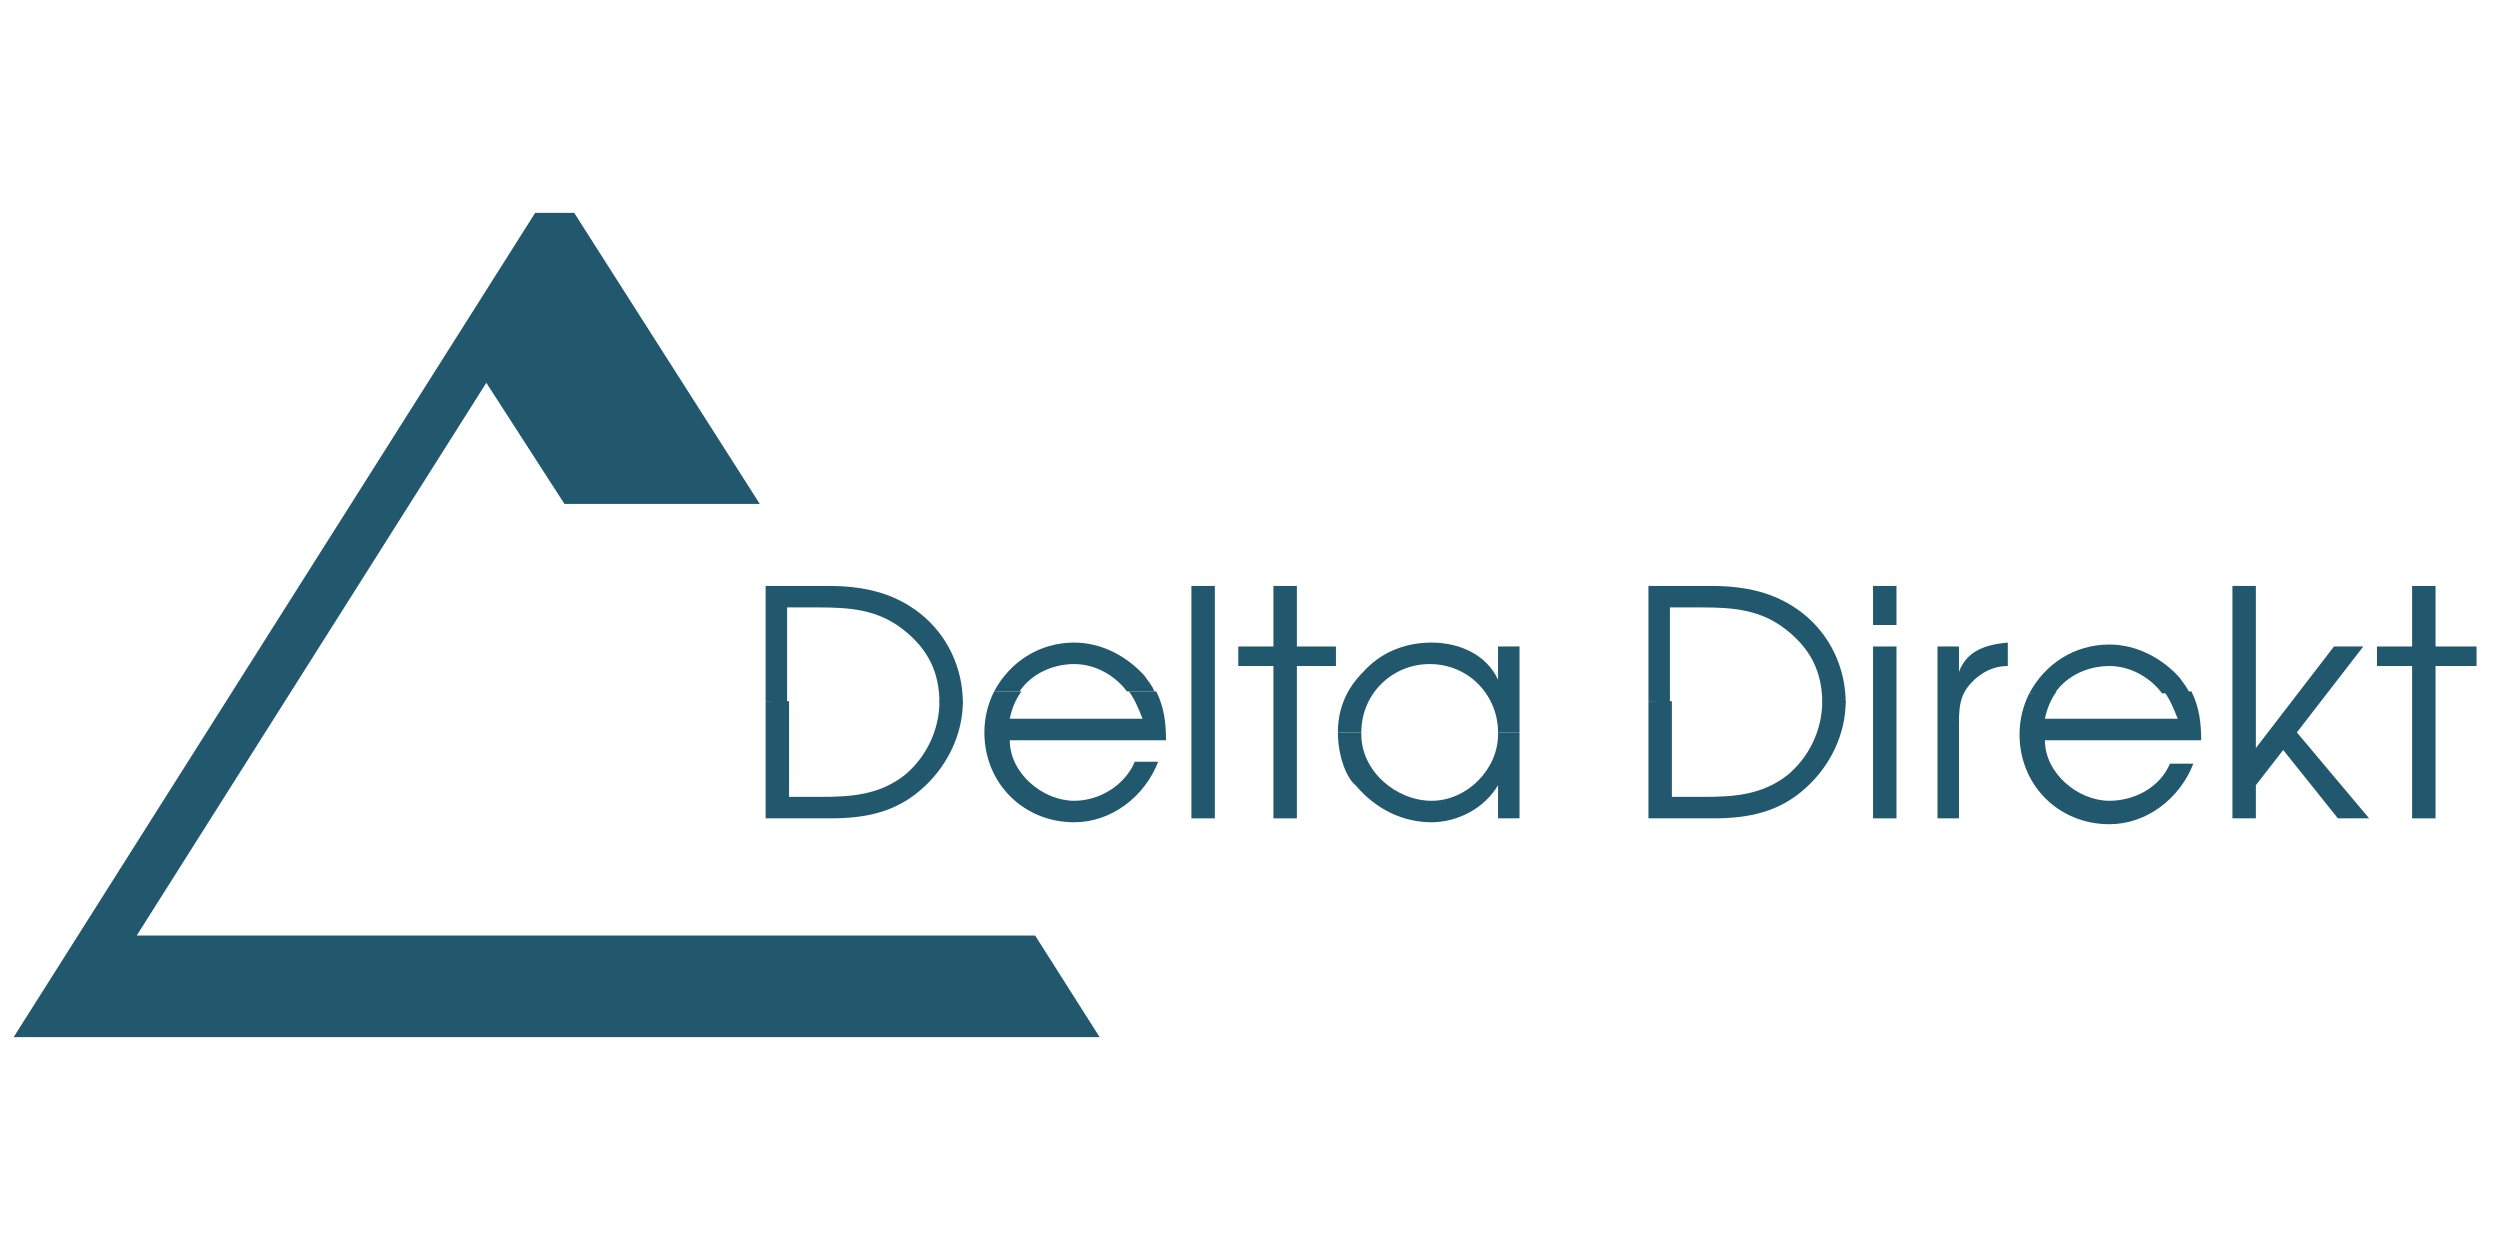 <?xml version="1.0" encoding="utf-8"?>
<!-- Generator: Adobe Illustrator 28.3.0, SVG Export Plug-In . SVG Version: 6.00 Build 0)  -->
<svg version="1.1" id="Vordergrund" xmlns="http://www.w3.org/2000/svg" xmlns:xlink="http://www.w3.org/1999/xlink" x="0px"
	 y="0px" viewBox="0 0 128 64" style="enable-background:new 0 0 128 64;" xml:space="preserve">
<style type="text/css">
	.st0{fill:#22586E;}
</style>
<g>
	<g>
		<path class="st0" d="M39.2,35.9V30h3.2c1.7,0,3.3,0.3,4.7,1.4c1.4,1.1,2.2,2.8,2.2,4.6h-1.2c0-1.6-0.6-2.8-1.9-3.8
			c-1.3-1-2.7-1.1-4.3-1.1h-1.6v4.9L39.2,35.9L39.2,35.9z"/>
		<path class="st0" d="M39.2,35.9v6h3.3c1.8,0,3.4-0.3,4.8-1.6c1.2-1.1,2-2.7,2-4.4h-1.2c0,1.5-0.7,2.9-1.8,3.8
			c-1.3,1-2.7,1.1-4.3,1.1h-1.6v-4.9H39.2z"/>
	</g>
	<g>
		<path class="st0" d="M50.9,35.4c0.8-1.5,2.3-2.5,4.1-2.5c1.4,0,2.7,0.7,3.6,1.7c0.2,0.3,0.4,0.5,0.5,0.8h-1.4
			c-0.6-0.8-1.6-1.4-2.7-1.4c-1.1,0-2.2,0.5-2.8,1.4L50.9,35.4L50.9,35.4z"/>
		<path class="st0" d="M50.9,35.4c-0.3,0.6-0.5,1.3-0.5,2.1c0,2.6,2,4.6,4.6,4.6c1.9,0,3.6-1.3,4.3-3.1h-1.2
			C57.6,40.2,56.3,41,55,41c-1.6,0-3.3-1.4-3.3-3.1h8c0-0.9-0.1-1.7-0.5-2.5h-1.4c0.3,0.4,0.5,0.9,0.7,1.4h-6.8
			c0.1-0.5,0.3-1,0.6-1.4L50.9,35.4L50.9,35.4z"/>
	</g>
	<rect x="61" y="30" class="st0" width="1.2" height="11.9"/>
	<polygon class="st0" points="65.2,41.9 66.4,41.9 66.4,34.1 68.4,34.1 68.4,33.1 66.4,33.1 66.4,30 65.2,30 65.2,33.1 63.4,33.1 
		63.4,34.1 65.2,34.1 	"/>
	<g>
		<path class="st0" d="M68.5,37.5L68.5,37.5c0-1.3,0.5-2.3,1.3-3.1c0.8-0.9,2-1.5,3.5-1.5c1.4,0,2.8,0.6,3.4,1.9h0v-1.7h1.1v4.4
			h-1.1c0-1.9-1.5-3.5-3.5-3.5c-1.9,0-3.5,1.5-3.5,3.5H68.5z"/>
		<path class="st0" d="M68.5,37.5c0,1.3,0.5,2.4,0.9,2.7c1.1,1.3,2.5,1.9,3.9,1.9c1.3,0,2.7-0.7,3.4-1.9h0v1.7h1.1v-4.4h-1.1v0.1
			c0,1.8-1.6,3.4-3.4,3.4s-3.6-1.5-3.6-3.4v-0.1L68.5,37.5L68.5,37.5z"/>
	</g>
	<g>
		<path class="st0" d="M84.4,35.9V30h3.2c1.7,0,3.3,0.3,4.7,1.4c1.4,1.1,2.2,2.8,2.2,4.6h-1.2c0-1.6-0.6-2.8-1.9-3.8
			c-1.3-1-2.7-1.1-4.3-1.1h-1.6v4.9L84.4,35.9L84.4,35.9z"/>
		<path class="st0" d="M84.4,35.9v6h3.3c1.8,0,3.4-0.3,4.8-1.6c1.2-1.1,2-2.7,2-4.4h-1.2c0,1.5-0.7,2.9-1.8,3.8
			c-1.3,1-2.7,1.1-4.3,1.1h-1.6v-4.9H84.4z"/>
	</g>
	<g>
		<rect x="95.9" y="33.1" class="st0" width="1.2" height="8.8"/>
		<rect x="95.9" y="30" class="st0" width="1.2" height="2"/>
	</g>
	<path class="st0" d="M99.1,41.9h1.2V37c0-1,0.1-1.6,0.9-2.3c0.5-0.4,1-0.6,1.6-0.6v-1.2c-1.1,0.1-2.1,0.4-2.5,1.5h0v-1.3h-1.1V41.9
		L99.1,41.9z"/>
	<g>
		<path class="st0" d="M103.9,35.5c0.8-1.5,2.3-2.5,4.1-2.5c1.4,0,2.7,0.7,3.6,1.7c0.2,0.3,0.4,0.5,0.5,0.8h-1.4
			c-0.6-0.8-1.6-1.4-2.7-1.4s-2.2,0.5-2.8,1.4L103.9,35.5L103.9,35.5z"/>
		<path class="st0" d="M103.9,35.5c-0.3,0.6-0.5,1.3-0.5,2.1c0,2.6,2,4.6,4.6,4.6c1.9,0,3.6-1.3,4.3-3.1h-1.2
			c-0.5,1.2-1.8,1.9-3.1,1.9c-1.6,0-3.3-1.4-3.3-3.1h8c0-0.9-0.1-1.7-0.5-2.5h-1.4c0.3,0.4,0.5,0.9,0.7,1.4h-6.8
			c0.1-0.5,0.3-1,0.6-1.4L103.9,35.5L103.9,35.5z"/>
	</g>
	<polygon class="st0" points="114.3,41.9 115.5,41.9 115.5,40.2 116.9,38.4 119.7,41.9 121.3,41.9 117.6,37.5 121,33.1 119.5,33.1 
		115.5,38.3 115.5,30 114.3,30 	"/>
	<polygon class="st0" points="123.5,41.9 124.7,41.9 124.7,34.1 126.8,34.1 126.8,33.1 124.7,33.1 124.7,30 123.5,30 123.5,33.1 
		121.7,33.1 121.7,34.1 123.5,34.1 	"/>
	<polygon class="st0" points="53,47.9 56.3,53.1 0.7,53.1 27.4,10.9 29.4,10.9 38.9,25.8 28.9,25.8 24.9,19.6 7,47.9 	"/>
</g>
</svg>
